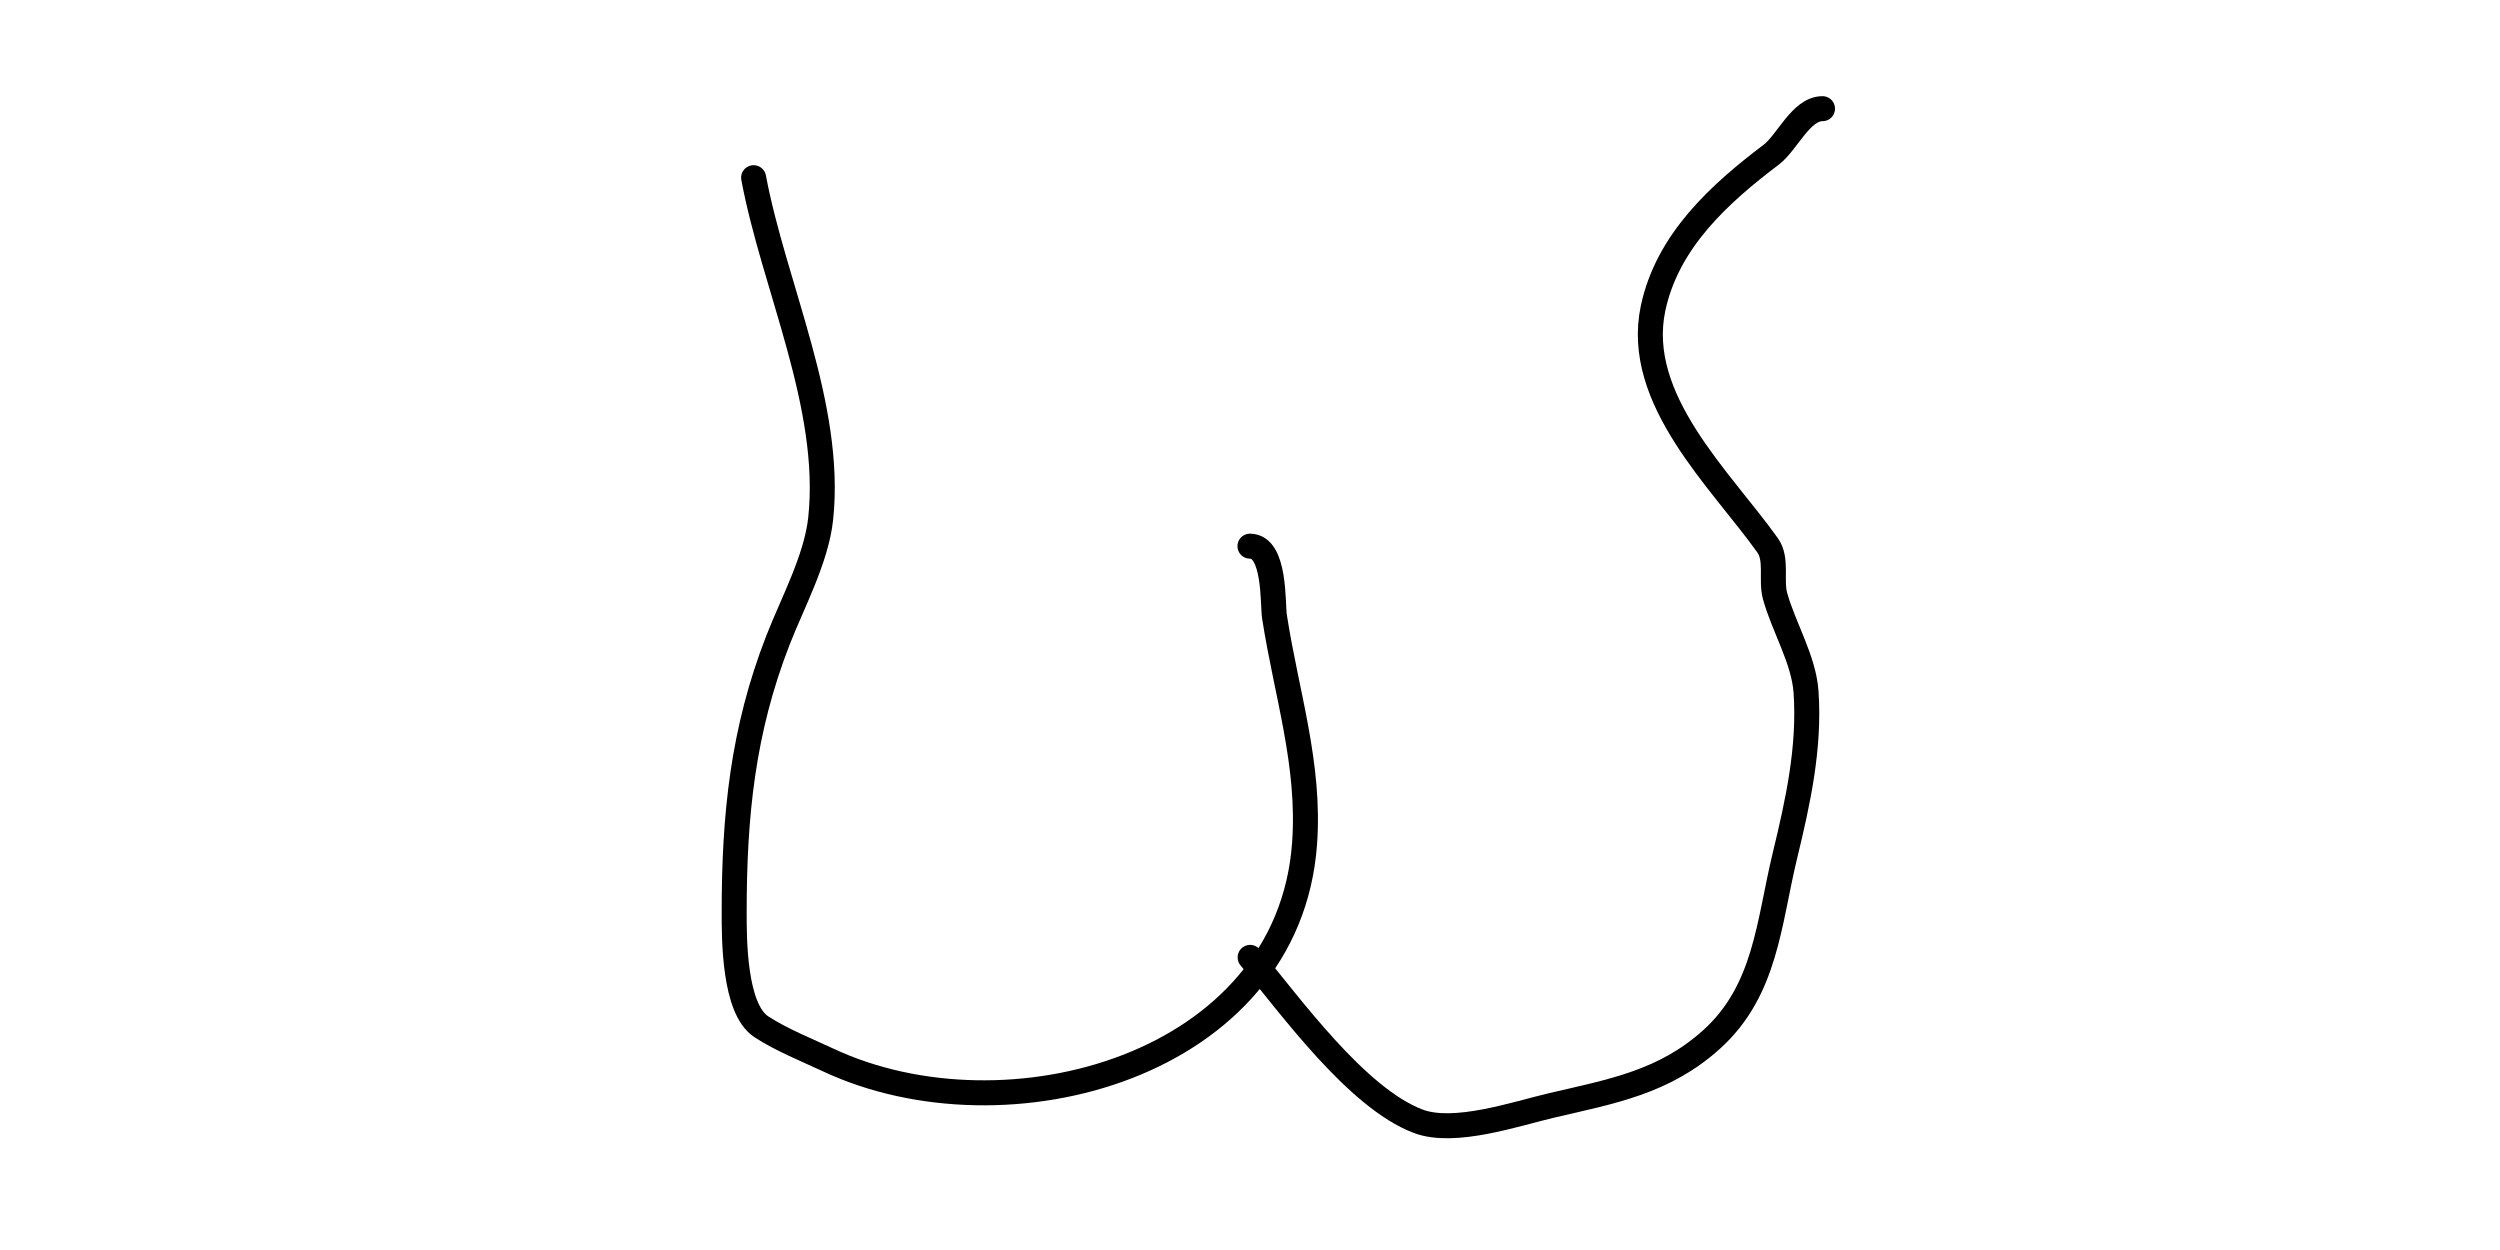 <?xml version="1.0" standalone="no"?>
<!DOCTYPE svg PUBLIC "-//W3C//DTD SVG 1.1//EN" "http://www.w3.org/Graphics/SVG/1.1/DTD/svg11.dtd">
<svg width="100%" height="100%" viewBox="0 0 200 100" version="1.1" xmlns="http://www.w3.org/2000/svg" xmlns:xlink="http://www.w3.org/1999/xlink" xml:space="preserve" style="fill-rule:evenodd;clip-rule:evenodd;stroke-linecap:round;stroke-linejoin:round;stroke-miterlimit:1.414;">
    <path d="M60.289,14.216C61.919,22.914 66.614,32.473 65.654,41.495C65.311,44.711 63.402,48.229 62.242,51.203C59.417,58.448 58.734,65.226 58.734,72.973C58.734,75.072 58.716,80.696 60.896,82.133C62.474,83.173 64.55,84.002 66.281,84.811C80.53,91.472 103.063,85.305 104.365,67.499C104.828,61.163 102.903,55.471 101.956,49.313C101.801,48.309 102.047,43.693 99.997,43.693" style="fill:none;stroke-width:2px;stroke:black;"/>
    <path d="M100.01,76.59C103.199,80.405 108.516,87.832 113.46,89.702C116.358,90.798 121.283,89.098 124.133,88.432C128.913,87.315 133.137,86.586 136.94,83.145C141.28,79.217 141.494,73.819 142.793,68.456C143.836,64.15 144.791,59.819 144.483,55.352C144.305,52.766 142.691,50.167 142.004,47.678C141.653,46.407 142.198,44.735 141.414,43.634C137.673,38.378 130.705,31.951 132.245,24.668C133.388,19.262 137.586,15.486 141.693,12.378C142.985,11.4 144.076,8.694 145.801,8.694" style="fill:none;stroke-width:2px;stroke:black;"/>
</svg>
